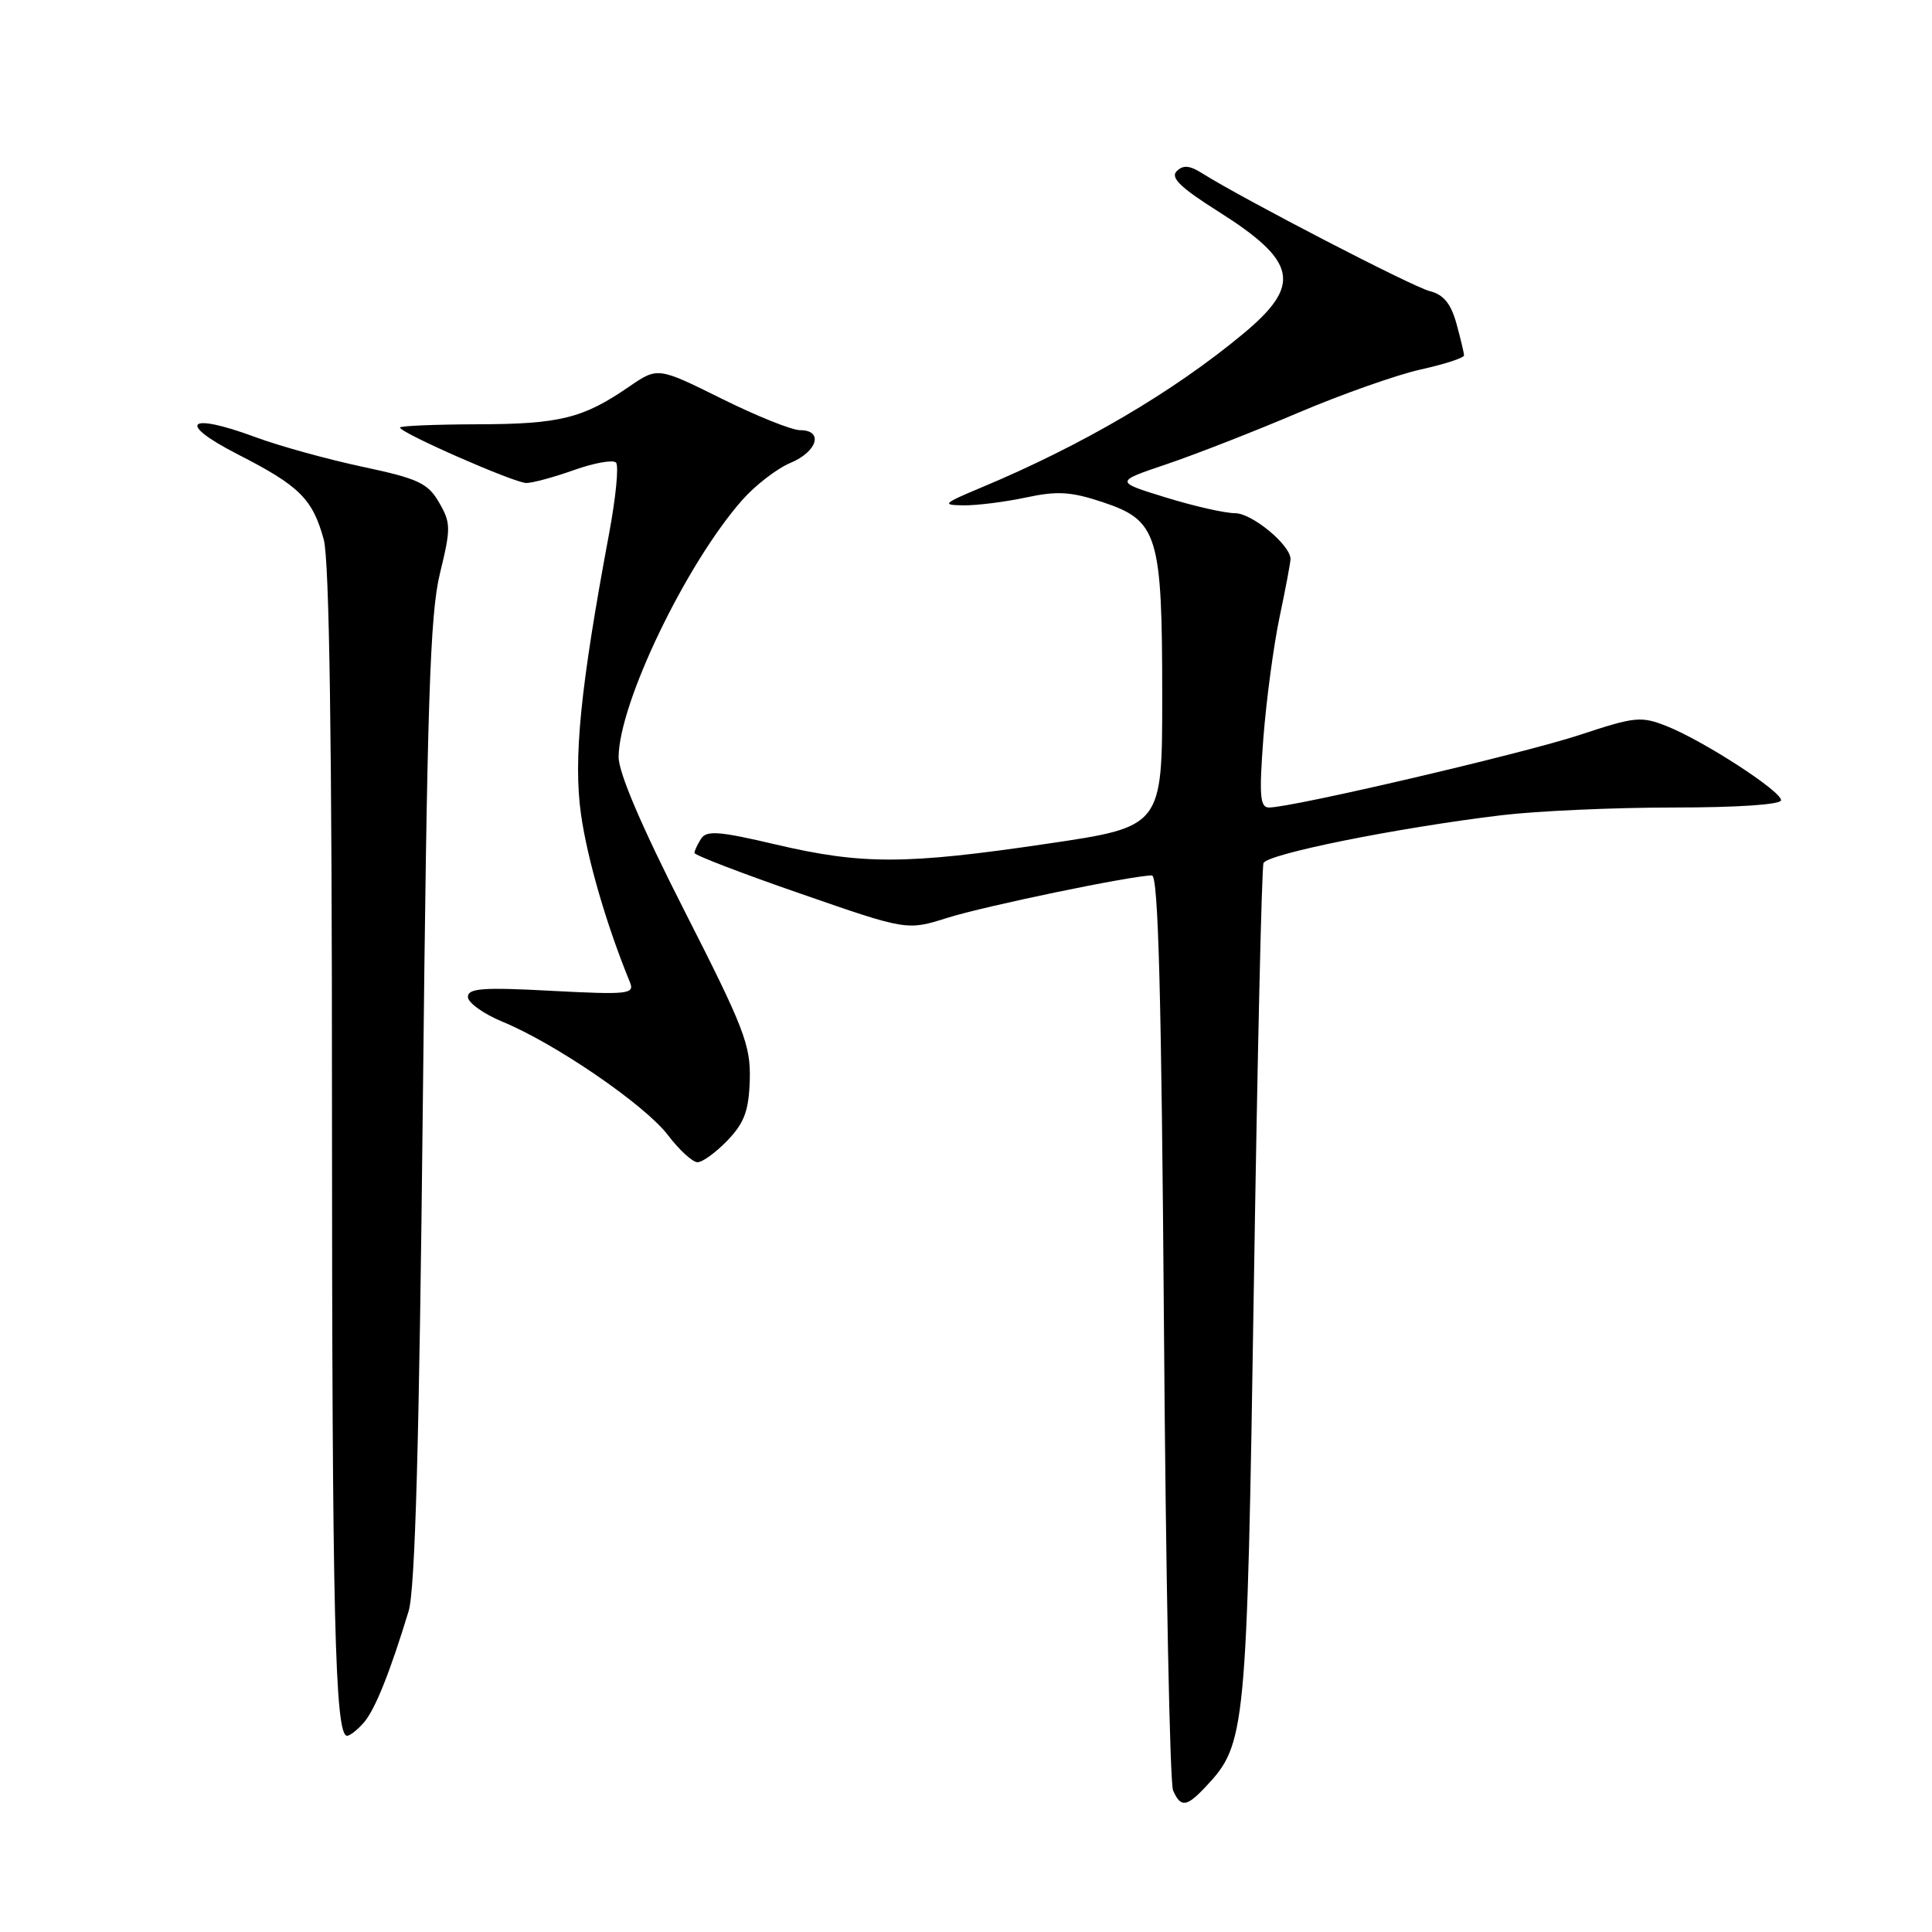 <?xml version="1.0" encoding="UTF-8" standalone="no"?>
<!DOCTYPE svg PUBLIC "-//W3C//DTD SVG 1.1//EN" "http://www.w3.org/Graphics/SVG/1.1/DTD/svg11.dtd" >
<svg xmlns="http://www.w3.org/2000/svg" xmlns:xlink="http://www.w3.org/1999/xlink" version="1.1" viewBox="0 0 256 256">
 <g >
 <path fill="currentColor"
d=" M 159.79 236.72 C 165.08 231.09 165.22 229.63 166.14 170.50 C 166.61 140.25 167.18 114.99 167.42 114.37 C 167.87 113.16 185.12 109.69 198.97 108.02 C 203.63 107.46 213.87 107.00 221.72 107.00 C 230.27 107.00 236.00 106.61 236.00 106.03 C 236.00 104.81 225.71 98.15 220.85 96.22 C 217.45 94.87 216.64 94.96 209.35 97.37 C 201.96 99.82 171.24 107.00 168.14 107.00 C 166.96 107.00 166.83 105.43 167.40 97.84 C 167.79 92.80 168.75 85.57 169.55 81.77 C 170.35 77.97 171.00 74.51 171.00 74.08 C 171.00 72.22 165.90 68.00 163.65 68.00 C 162.31 68.00 158.17 67.06 154.45 65.91 C 147.70 63.83 147.70 63.83 154.60 61.50 C 158.39 60.22 166.22 57.16 172.00 54.70 C 177.78 52.24 185.09 49.66 188.25 48.96 C 191.41 48.26 194.00 47.42 193.99 47.09 C 193.99 46.77 193.53 44.86 192.98 42.85 C 192.24 40.21 191.27 39.03 189.44 38.57 C 187.17 38.01 164.79 26.41 159.27 22.95 C 157.61 21.90 156.76 21.84 155.91 22.69 C 155.06 23.54 156.45 24.88 161.41 28.01 C 171.90 34.64 172.54 37.73 164.75 44.21 C 155.49 51.91 143.44 58.99 130.00 64.61 C 124.91 66.75 124.74 66.92 127.70 66.96 C 129.46 66.98 133.17 66.51 135.95 65.92 C 140.10 65.03 141.89 65.14 146.09 66.53 C 153.43 68.97 154.00 70.82 154.00 92.24 C 154.00 109.55 154.00 109.55 138.75 111.80 C 120.02 114.57 114.25 114.59 102.75 111.89 C 95.28 110.13 93.61 110.01 92.89 111.14 C 92.42 111.89 92.02 112.73 92.02 113.02 C 92.01 113.31 98.34 115.74 106.09 118.42 C 120.18 123.31 120.18 123.31 125.56 121.61 C 130.55 120.04 150.04 116.00 152.64 116.00 C 153.48 116.00 153.90 131.81 154.23 175.75 C 154.47 208.61 155.01 236.29 155.44 237.25 C 156.46 239.55 157.22 239.46 159.79 236.72 Z  M 48.21 228.25 C 49.69 226.55 51.66 221.64 54.14 213.50 C 55.01 210.65 55.55 191.31 56.03 146.00 C 56.59 93.19 56.97 81.41 58.29 76.00 C 59.76 69.97 59.75 69.29 58.17 66.57 C 56.69 64.01 55.42 63.42 47.99 61.84 C 43.32 60.84 36.95 59.08 33.84 57.92 C 24.82 54.58 23.34 56.02 31.50 60.20 C 39.70 64.39 41.42 66.10 42.90 71.50 C 43.64 74.22 43.99 98.26 43.99 146.60 C 44.00 214.11 44.38 230.00 45.99 230.00 C 46.37 230.00 47.37 229.21 48.21 228.25 Z  M 96.41 151.10 C 98.64 148.76 99.22 147.18 99.35 143.09 C 99.48 138.50 98.61 136.23 90.72 120.74 C 85.00 109.50 81.96 102.38 81.97 100.30 C 82.03 93.16 90.86 74.79 98.31 66.30 C 100.05 64.32 102.94 62.09 104.73 61.34 C 108.32 59.84 109.16 57.00 106.01 57.00 C 104.92 57.00 100.23 55.12 95.59 52.81 C 87.15 48.63 87.15 48.63 83.32 51.26 C 77.26 55.43 74.17 56.20 63.25 56.22 C 57.61 56.24 53.00 56.43 53.00 56.65 C 53.00 57.34 68.17 64.00 69.74 64.00 C 70.56 64.00 73.41 63.23 76.07 62.28 C 78.72 61.34 81.22 60.89 81.62 61.29 C 82.02 61.68 81.60 65.94 80.70 70.75 C 76.90 91.08 75.95 100.59 76.99 107.94 C 77.84 113.89 80.37 122.60 83.48 130.18 C 84.10 131.72 83.21 131.82 73.08 131.29 C 63.97 130.80 62.00 130.95 62.00 132.10 C 62.01 132.87 64.06 134.34 66.57 135.38 C 73.57 138.26 85.42 146.38 88.49 150.39 C 90.00 152.38 91.77 154.00 92.43 154.00 C 93.09 154.00 94.88 152.69 96.41 151.10 Z "/>
</g>
</svg>